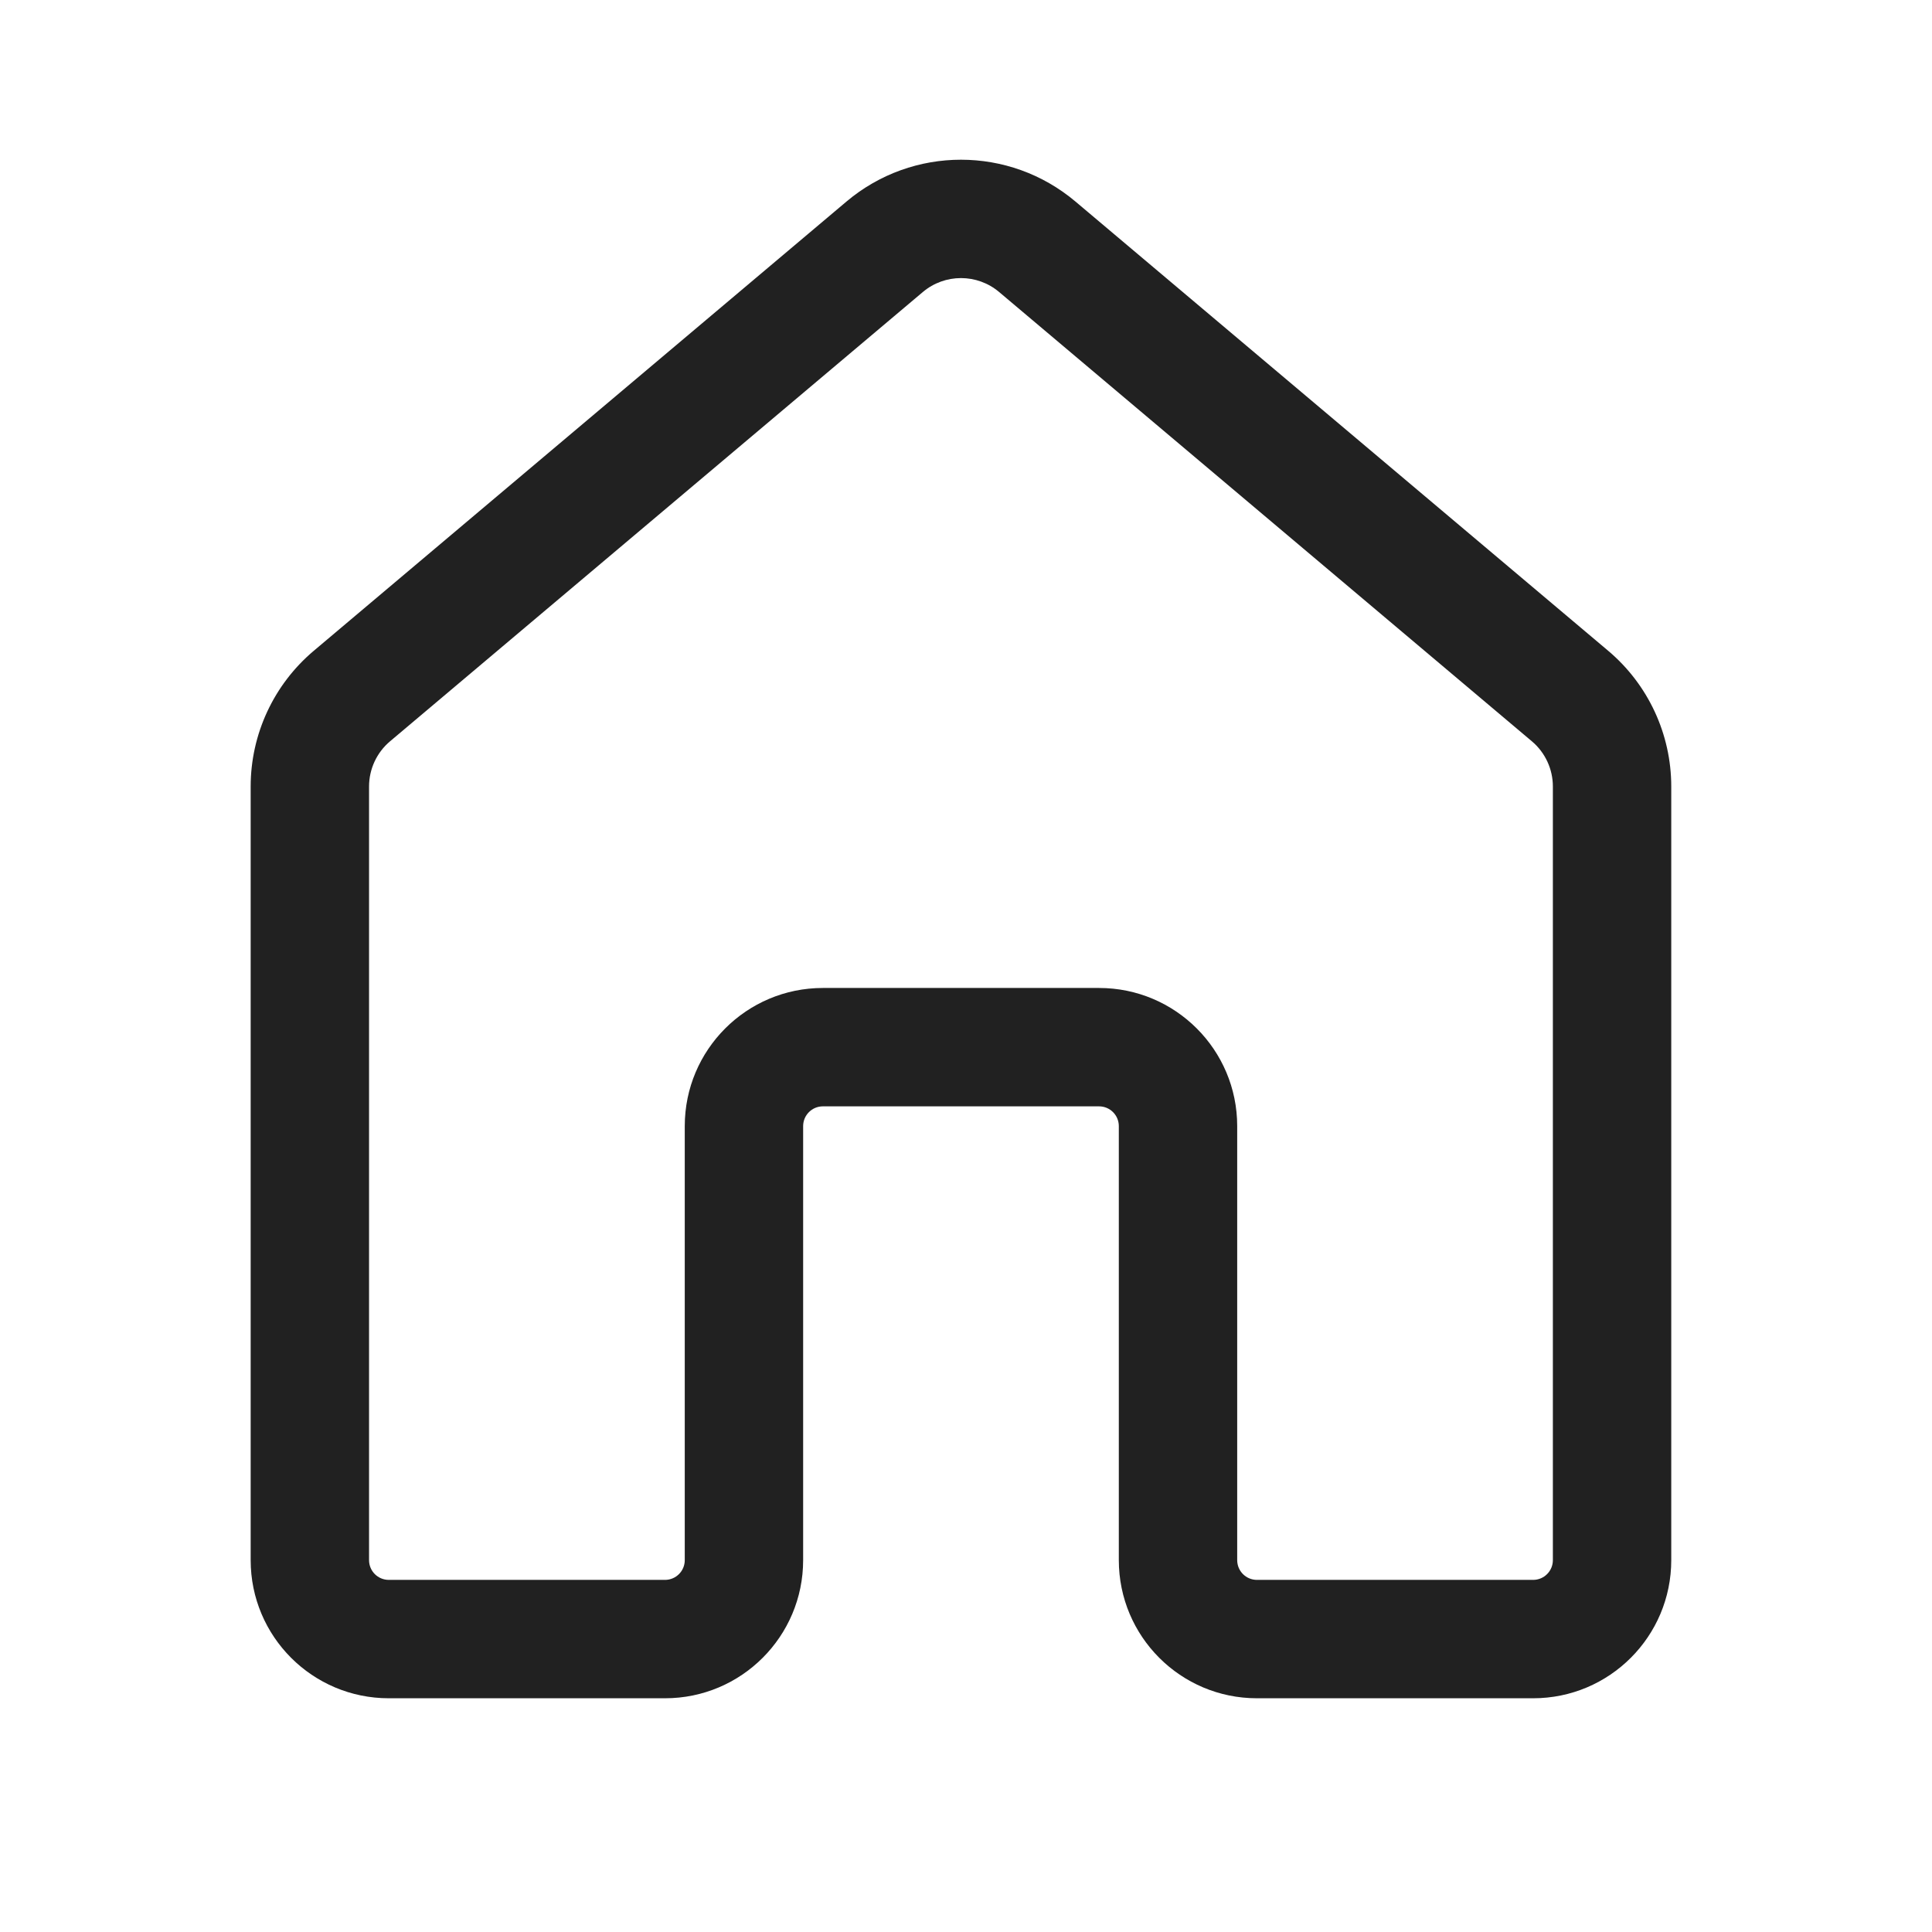 <svg width="51" height="51" viewBox="0 0 51 51" fill="none" xmlns="http://www.w3.org/2000/svg">
<path d="M22.345 5.32C24.091 3.848 26.643 3.848 28.389 5.32L42.452 17.179C43.508 18.069 44.117 19.381 44.117 20.762V41.184C44.117 43.198 42.485 44.83 40.471 44.83H33.18C31.166 44.83 29.534 43.198 29.534 41.184V29.726C29.534 29.439 29.301 29.205 29.013 29.205H21.721C21.434 29.205 21.201 29.439 21.201 29.726V41.184C21.201 43.198 19.568 44.83 17.555 44.83H10.263C8.249 44.83 6.617 43.198 6.617 41.184V20.762C6.617 19.381 7.227 18.069 8.283 17.179L22.345 5.32ZM26.375 7.709C25.793 7.218 24.942 7.218 24.36 7.709L10.297 19.568C9.945 19.864 9.742 20.302 9.742 20.762V41.184C9.742 41.472 9.975 41.705 10.263 41.705H17.555C17.842 41.705 18.076 41.472 18.076 41.184V29.726C18.076 27.713 19.708 26.08 21.721 26.08H29.013C31.027 26.08 32.659 27.713 32.659 29.726V41.184C32.659 41.472 32.892 41.705 33.18 41.705H40.471C40.759 41.705 40.992 41.472 40.992 41.184V20.762C40.992 20.302 40.789 19.864 40.437 19.568L26.375 7.709Z" fill="#212121"/>
</svg>
